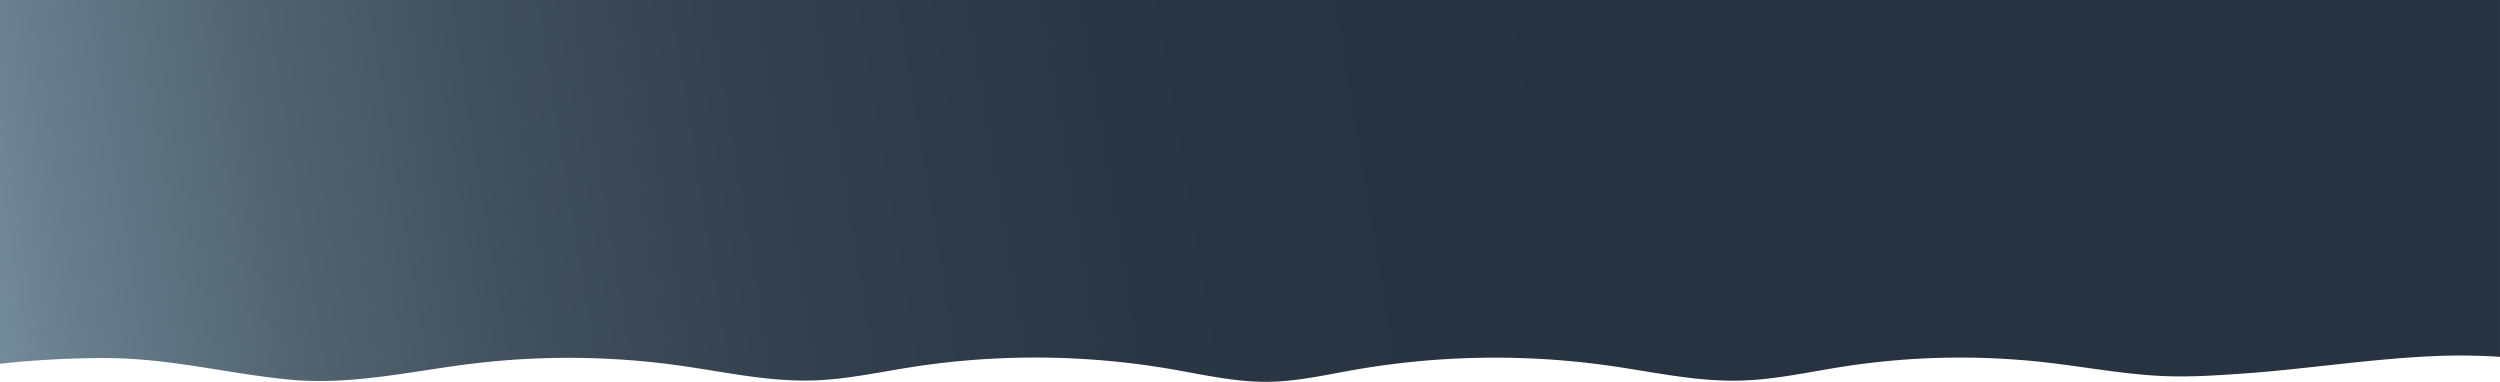 <svg xmlns="http://www.w3.org/2000/svg" xmlns:xlink="http://www.w3.org/1999/xlink" viewBox="0 0 1920 293.24"><defs><style>.cls-1{fill:url(#linear-gradient);}</style><linearGradient id="linear-gradient" x1="-163.35" y1="320.96" x2="1720.34" y2="12.53" gradientUnits="userSpaceOnUse"><stop offset="0" stop-color="#88a6b7" stop-opacity="0.9"/><stop offset="0.04" stop-color="#7894a5" stop-opacity="0.9"/><stop offset="0.12" stop-color="#587080" stop-opacity="0.9"/><stop offset="0.21" stop-color="#3e5261" stop-opacity="0.9"/><stop offset="0.31" stop-color="#2a3a4a" stop-opacity="0.9"/><stop offset="0.42" stop-color="#1b2a39" stop-opacity="0.9"/><stop offset="0.55" stop-color="#13202f" stop-opacity="0.9"/><stop offset="0.74" stop-color="#101d2c" stop-opacity="0.9"/></linearGradient></defs><title>cv-bg</title><g id="Layer_2" data-name="Layer 2"><g id="Layer_1-2" data-name="Layer 1"><path class="cls-1" d="M80.86,275c49.68,0,93.77,12,142,16.6,46.54,4.41,93.06-6.54,139-12.2a614,614,0,0,1,160.3,1.39c34,4.78,67.92,12.45,102.25,11.4,25.23-.77,50-6.23,75-10.15a617.53,617.53,0,0,1,200,1.45c24.76,4.26,49.5,10.05,74.63,9.74,22.13-.27,43.88-5.27,65.68-9.11a628,628,0,0,1,197.7-3.06c32.85,4.73,65.6,12.09,98.78,11.25,26.56-.66,52.66-6.57,78.9-10.67a585.23,585.23,0,0,1,156.13-3.3c31.49,3.57,62.76,9.7,94.44,10.62,18.71.55,37.41-.73,56.09-2,46-3.14,94.82-10.81,142.31-13.2a465,465,0,0,1,51.19,0c1.56.09,3.15.22,4.73.33V0H0V279.35A745.29,745.29,0,0,1,80.86,275Z"/></g></g></svg>